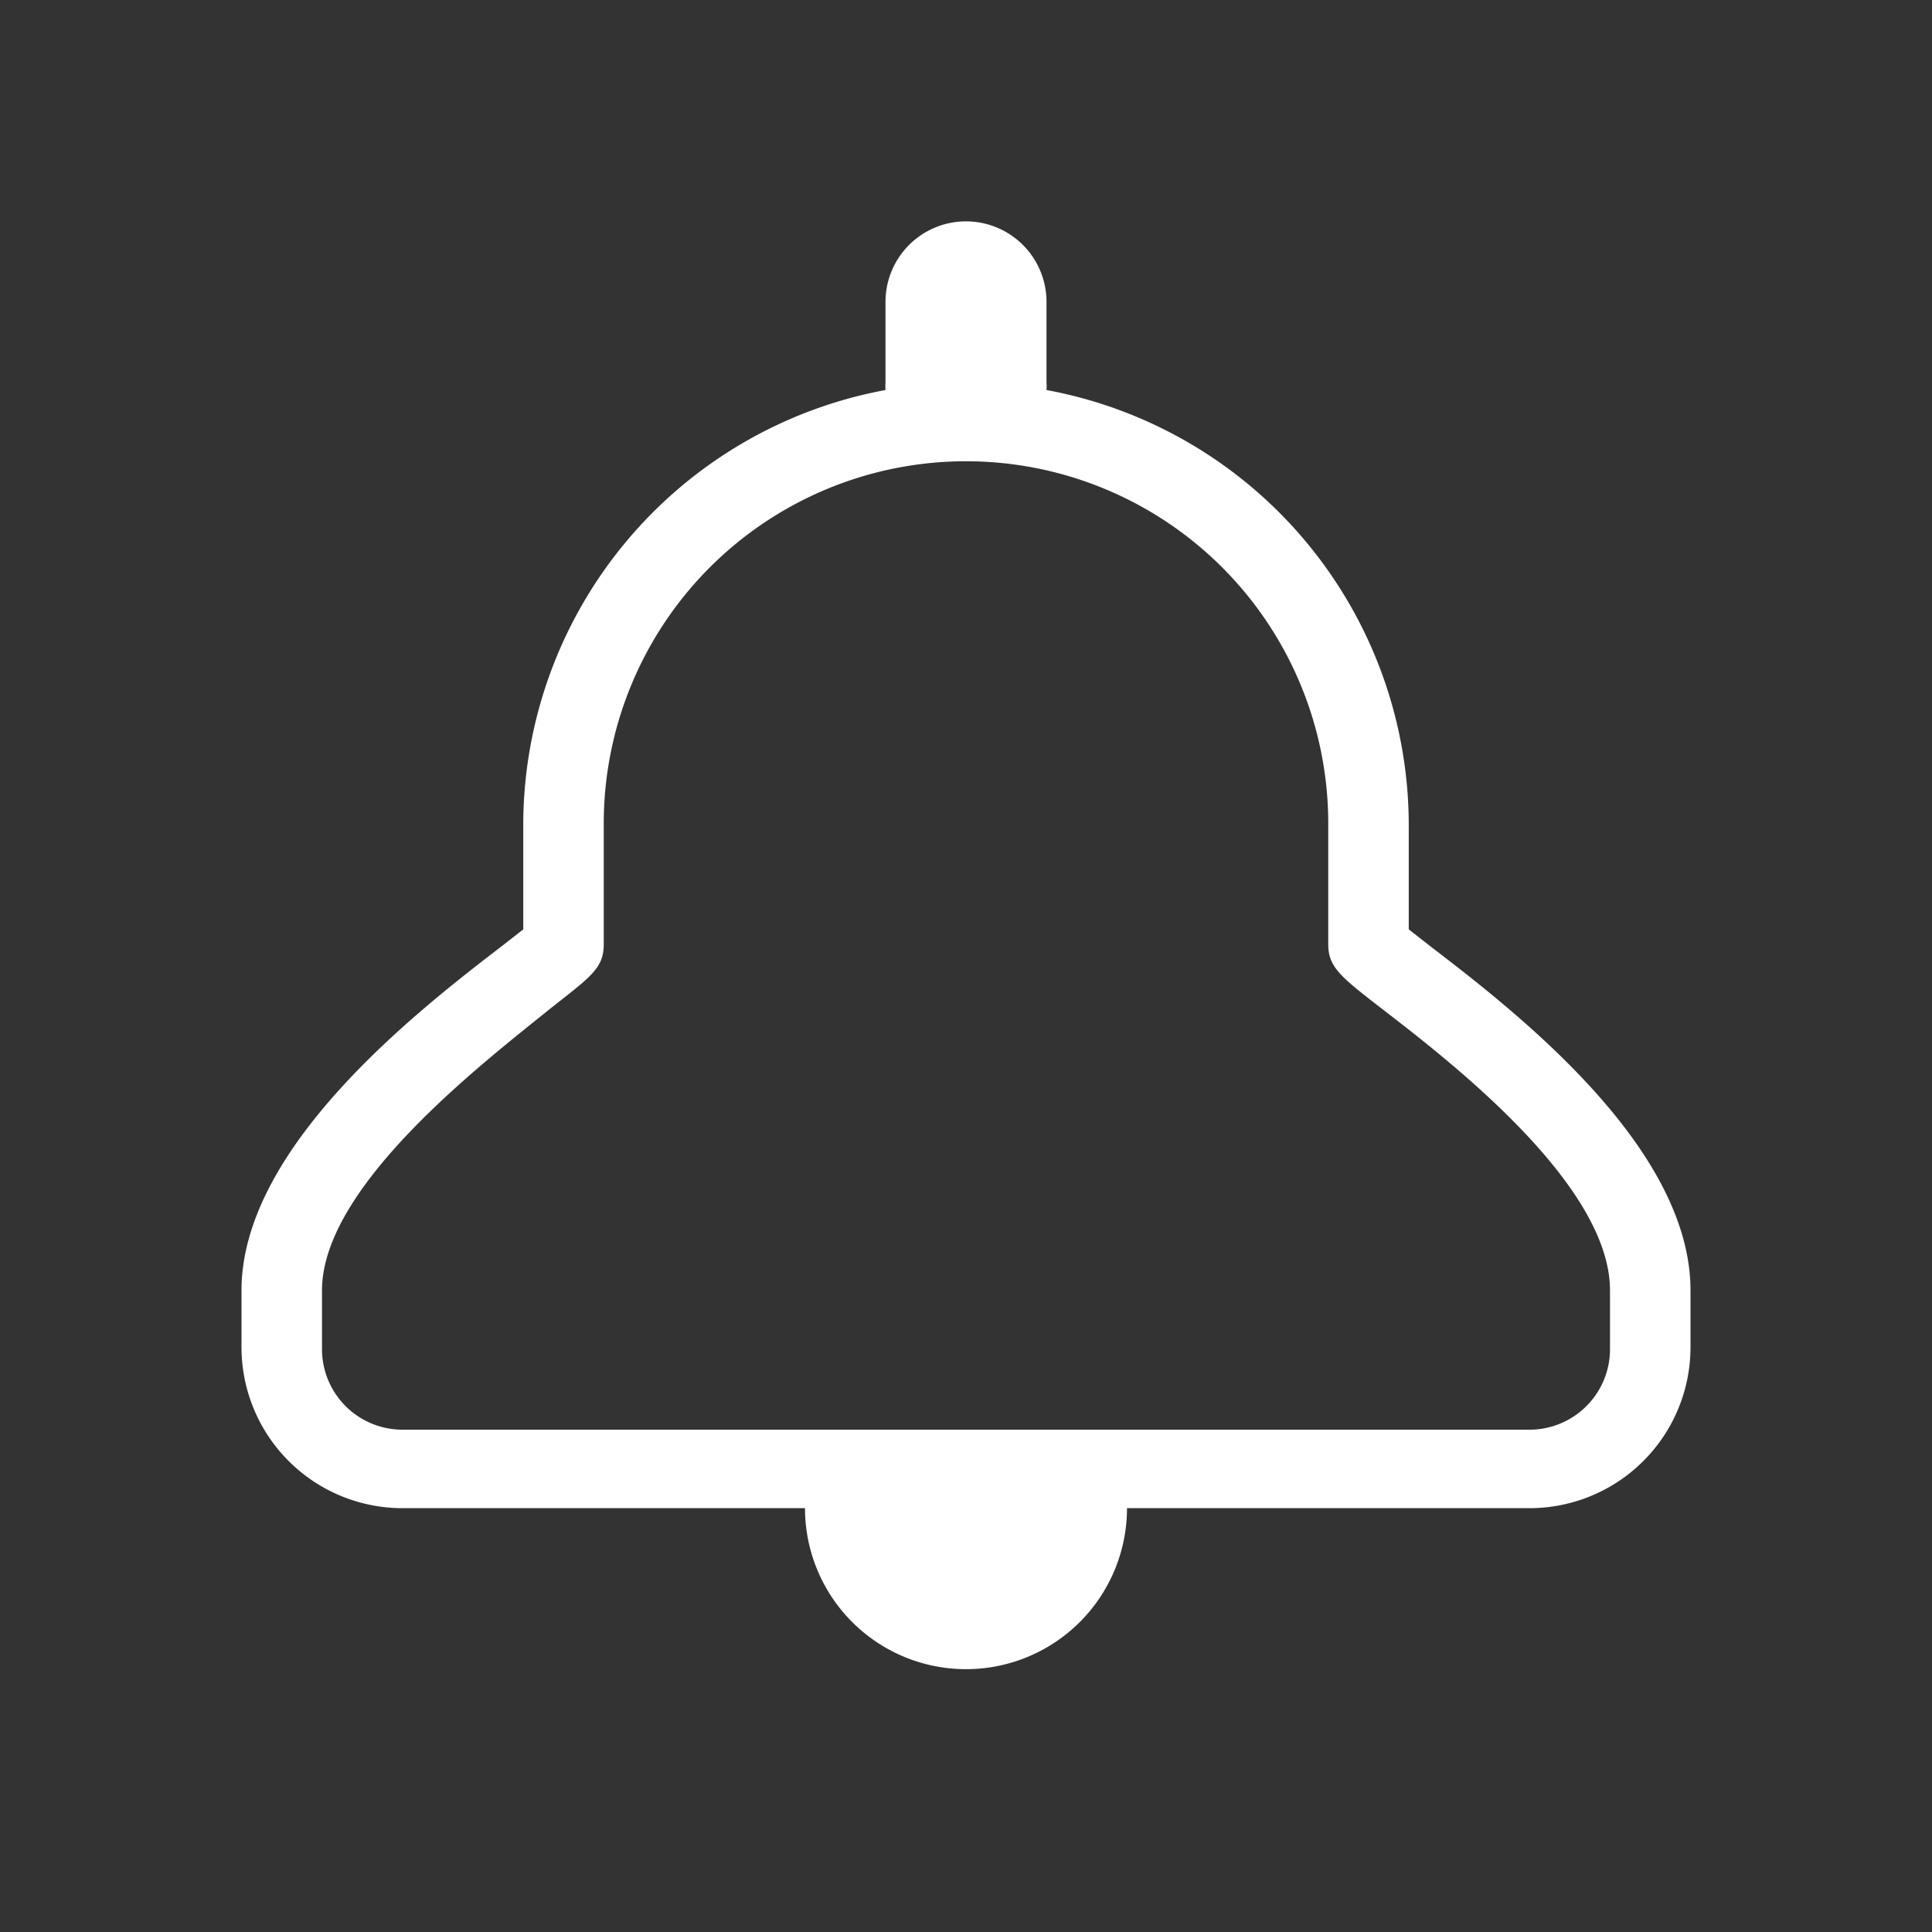 <svg xmlns="http://www.w3.org/2000/svg" width="48" height="48" viewBox="0 0 48 48">
  <rect x="0" y="0" width="48" height="48" fill="#333333" stroke="none"/>
  <title>icon</title>
  <path d="M35.55,23.52,35,23.09V20.5A11,11,0,0,0,26,9.69a1.23,1.23,0,0,0,0-.19v-2a2,2,0,0,0-4,0v2a1.23,1.23,0,0,0,0,.19A11,11,0,0,0,13,20.5v2.59l-.55.43c-2.1,1.61-6.45,5-6.45,8.54v1.41a4,4,0,0,0,4,4H20a4,4,0,0,0,8,0H38a4,4,0,0,0,4-4V32.06C42,28.49,37.65,25.13,35.55,23.52Zm4.45,10a2,2,0,0,1-2,2H10a2,2,0,0,1-2-2V32.06c0-2.59,4-5.65,5.67-7,1-.79,1.33-1,1.33-1.6v-3a9,9,0,0,1,18,0v3c0,.57.31.81,1.33,1.6,1.7,1.31,5.67,4.37,5.67,7Z" fill="#fff"/>
</svg>
